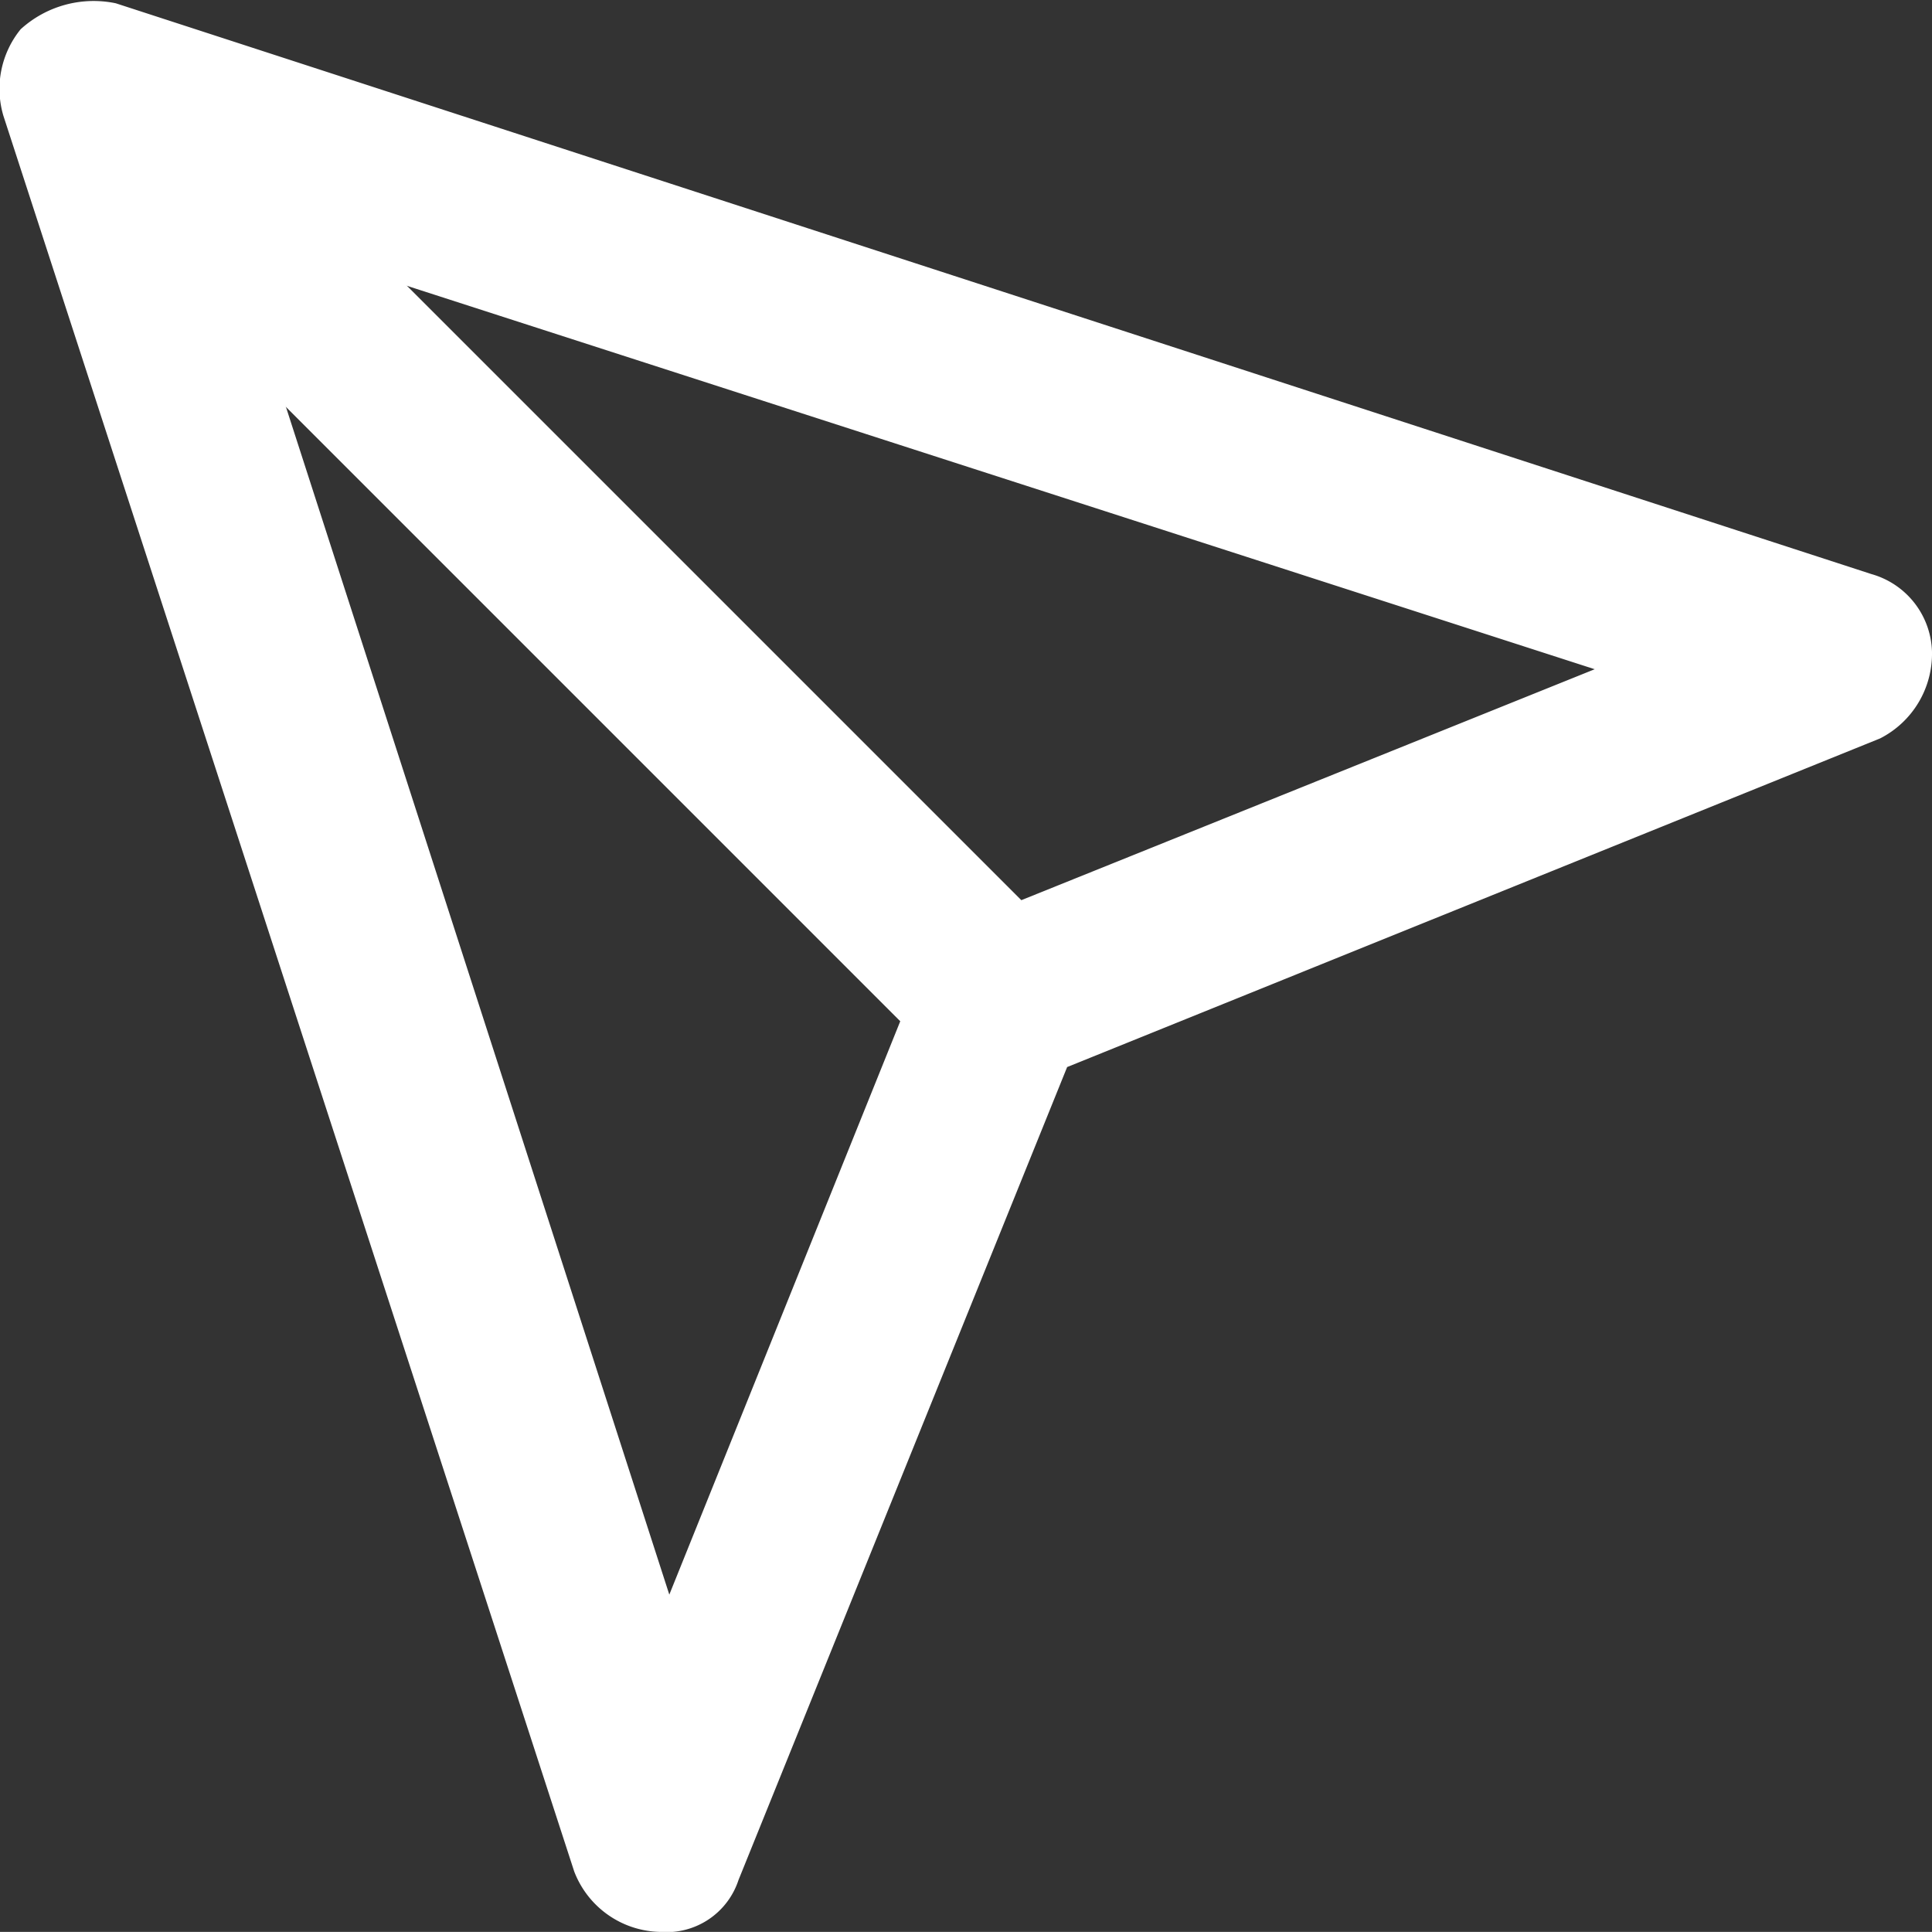 <svg xmlns="http://www.w3.org/2000/svg" viewBox="-304 2242 22.339 22.338">
  <rect x="-304" y="2242" width="22.339" height="22.338" fill="#333333" stroke="none"/>
  <defs>
    <style>
      .cls-1 {
        fill: #fff;
      }
    </style>
  </defs>
  <g id="Group_837" data-name="Group 837" transform="translate(-303.961 2242.038)">
    <g id="Group_835" data-name="Group 835">
      <path id="Path_458" data-name="Path 458" class="cls-1" d="M7.6,22.3h0a1.087,1.087,0,0,1-1-.7L0,1.3A1.093,1.093,0,0,1,.2.3,1.254,1.254,0,0,1,1.3,0L21.6,6.6a.961.961,0,0,1,.7.9,1.1,1.1,0,0,1-.6,1l-9.4,3.8L8.5,21.7a.875.875,0,0,1-.9.6ZM2.6,2.6,7.7,18.4l2.9-7.2a.9.9,0,0,1,.6-.6l7.2-2.9L2.6,2.6Z"/>
    </g>
    <g id="Group_836" data-name="Group 836">
      <path id="Path_459" data-name="Path 459" class="cls-1" d="M11.5,12.5a.908.908,0,0,1-.7-.3L.3,1.7A.967.967,0,0,1,.3.3.967.967,0,0,1,1.7.3L12.2,10.8a.967.967,0,0,1,0,1.4.779.779,0,0,1-.7.3Z"/>
    </g>
  </g>
</svg>
